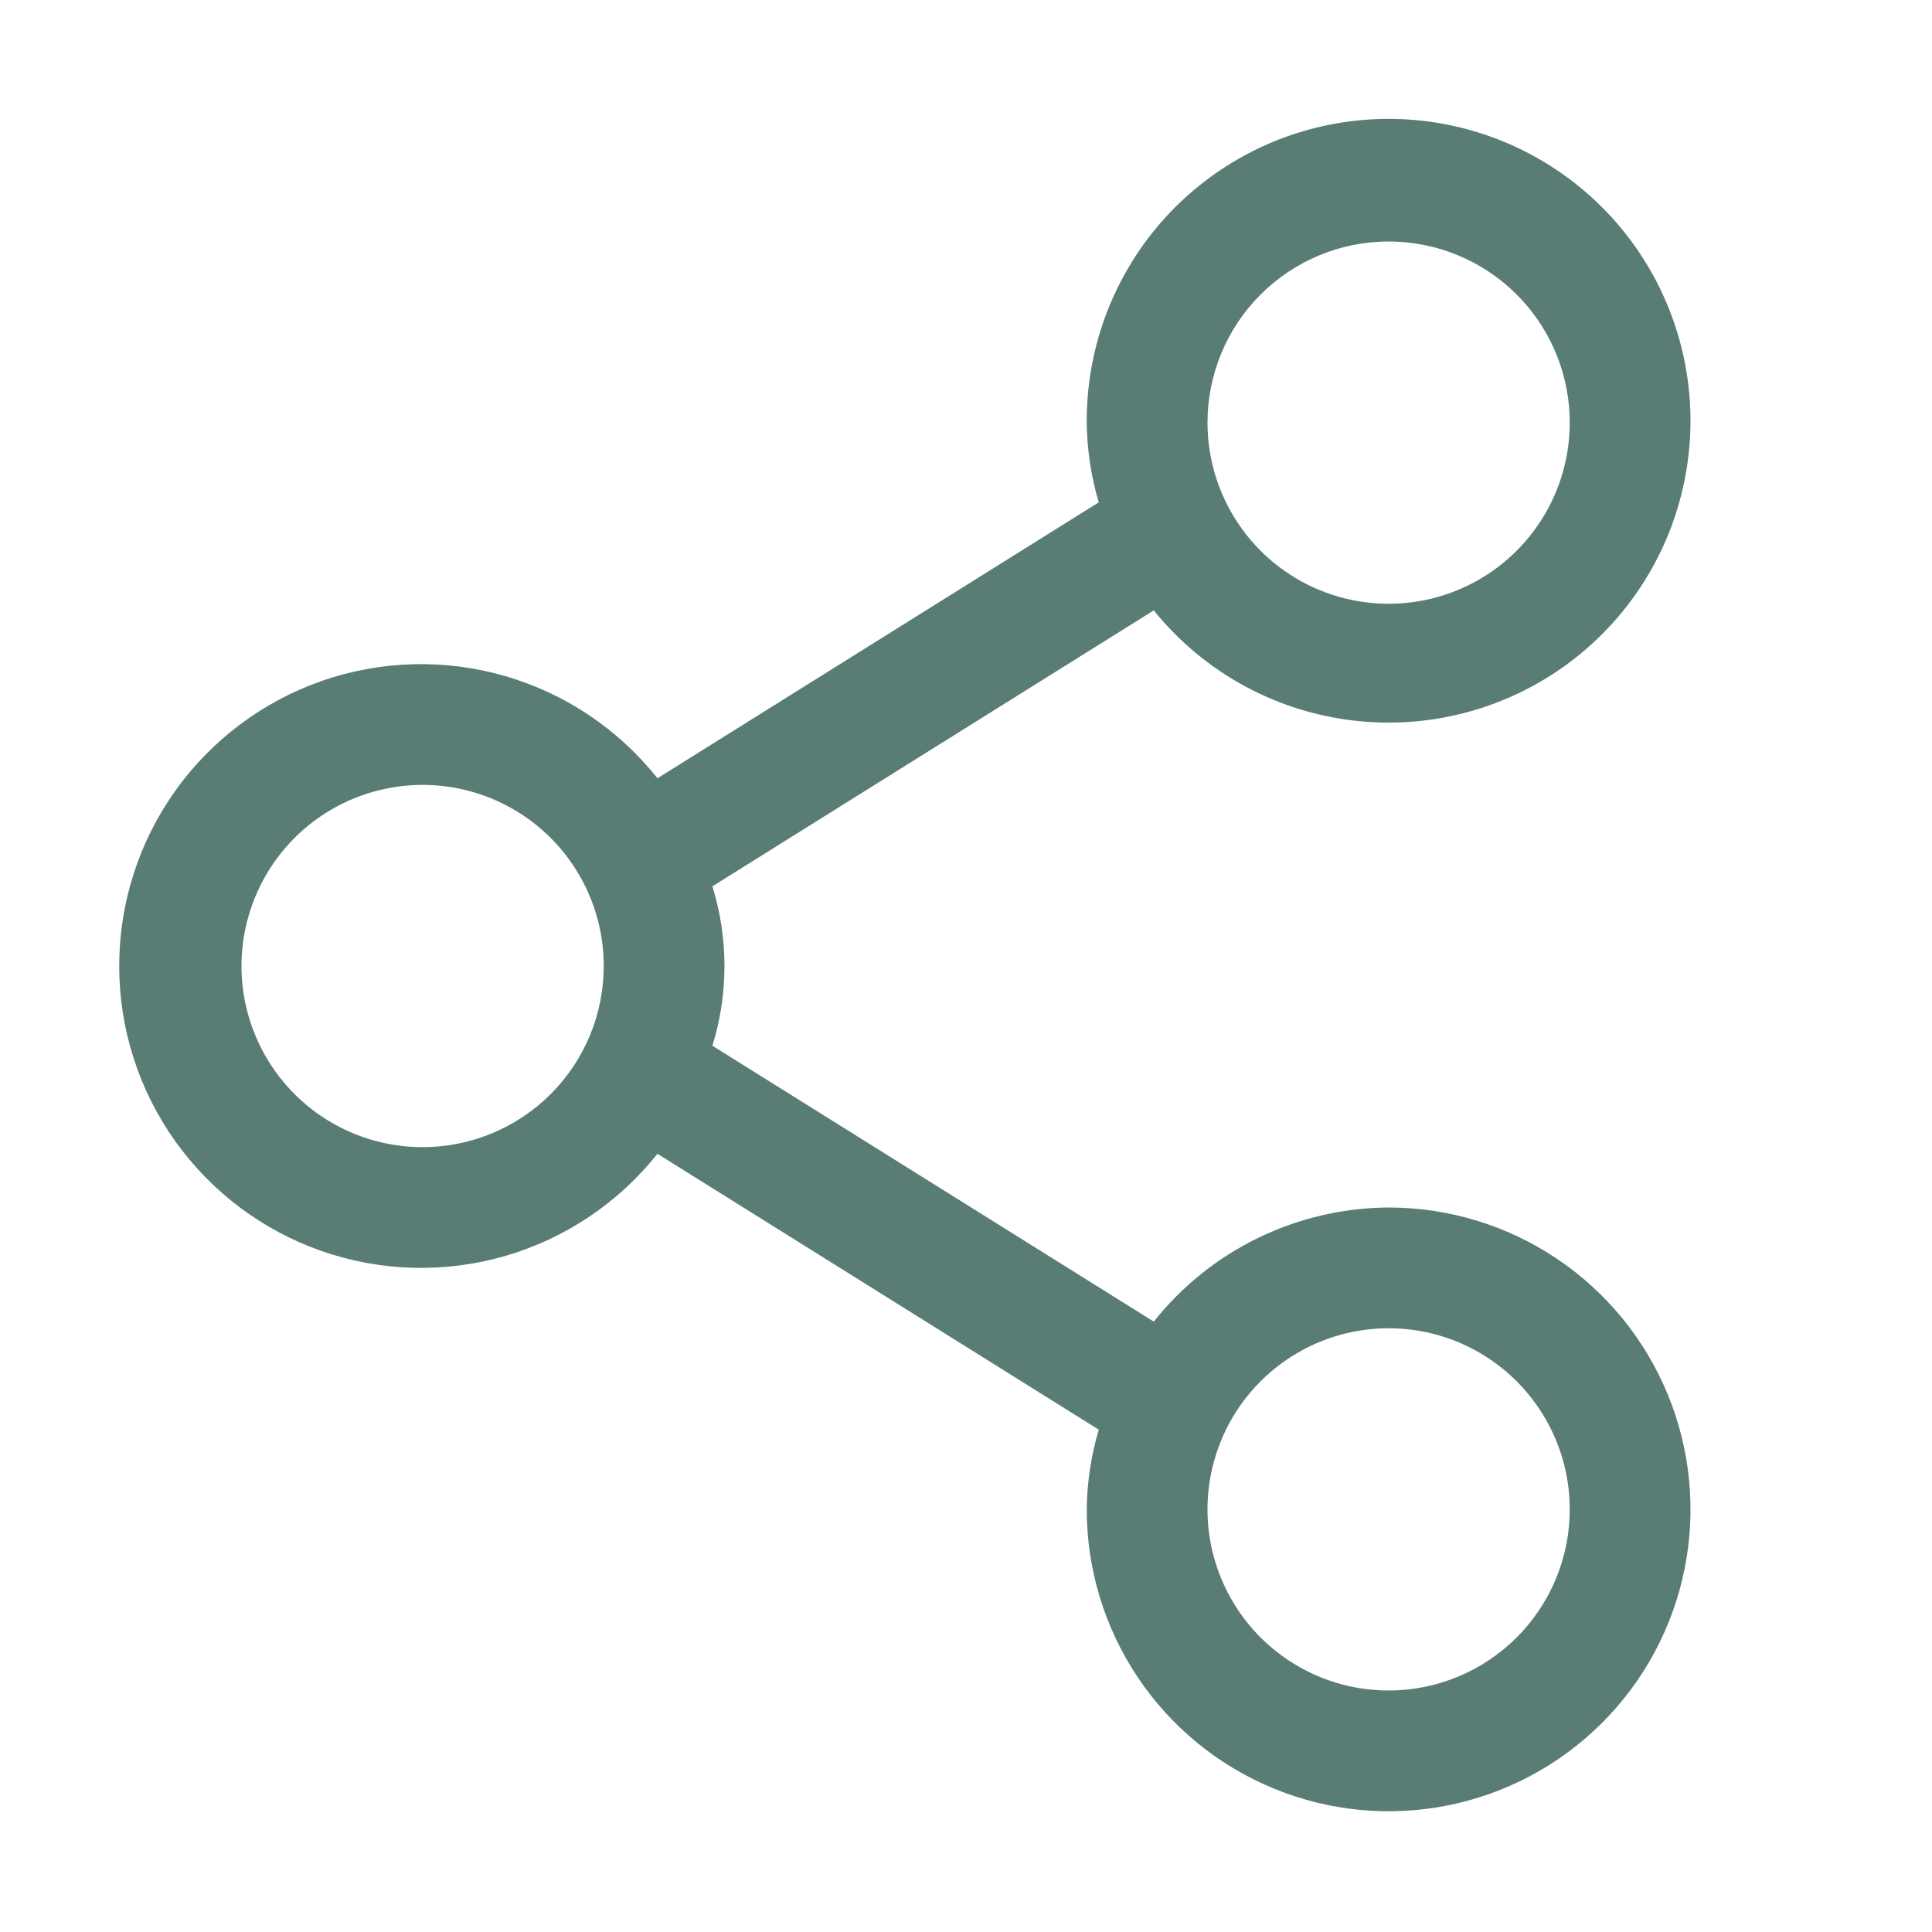 <svg width="30" height="30" viewBox="0 0 30 30" fill="none" xmlns="http://www.w3.org/2000/svg">
<path d="M21.562 18.75C20.861 18.754 20.169 18.915 19.538 19.221C18.906 19.528 18.352 19.973 17.916 20.522L11.062 16.238C11.312 15.432 11.312 14.569 11.062 13.763L17.916 9.478C18.611 10.34 19.589 10.927 20.676 11.136C21.763 11.345 22.89 11.163 23.855 10.622C24.821 10.08 25.564 9.214 25.952 8.178C26.34 7.141 26.349 6 25.977 4.958C25.605 3.915 24.876 3.038 23.919 2.481C22.962 1.925 21.839 1.725 20.748 1.917C19.658 2.109 18.671 2.681 17.962 3.531C17.253 4.382 16.868 5.456 16.875 6.563C16.879 6.982 16.942 7.398 17.062 7.8L10.209 12.085C9.604 11.323 8.777 10.768 7.843 10.498C6.909 10.227 5.913 10.254 4.995 10.574C4.077 10.895 3.281 11.493 2.717 12.286C2.154 13.079 1.851 14.027 1.851 15C1.851 15.973 2.154 16.922 2.717 17.715C3.281 18.508 4.077 19.106 4.995 19.426C5.913 19.747 6.909 19.773 7.843 19.503C8.777 19.232 9.604 18.677 10.209 17.916L17.062 22.2C16.942 22.602 16.879 23.018 16.875 23.438C16.875 24.365 17.15 25.271 17.665 26.042C18.18 26.813 18.912 27.414 19.769 27.768C20.625 28.123 21.568 28.216 22.477 28.035C23.386 27.854 24.221 27.408 24.877 26.752C25.533 26.097 25.979 25.262 26.16 24.352C26.341 23.443 26.248 22.5 25.893 21.644C25.538 20.787 24.938 20.055 24.167 19.54C23.396 19.025 22.49 18.75 21.562 18.75ZM21.562 3.75C22.119 3.75 22.663 3.915 23.125 4.224C23.587 4.533 23.948 4.972 24.161 5.486C24.374 6 24.429 6.566 24.321 7.111C24.212 7.657 23.945 8.158 23.551 8.551C23.158 8.945 22.657 9.213 22.111 9.321C21.566 9.43 21 9.374 20.486 9.161C19.972 8.948 19.533 8.588 19.224 8.125C18.915 7.663 18.75 7.119 18.75 6.563C18.75 5.817 19.046 5.101 19.574 4.574C20.101 4.047 20.817 3.75 21.562 3.75ZM6.562 17.813C6.006 17.813 5.462 17.648 5 17.339C4.537 17.03 4.177 16.59 3.964 16.076C3.751 15.563 3.695 14.997 3.804 14.451C3.913 13.906 4.18 13.405 4.574 13.011C4.967 12.618 5.468 12.35 6.014 12.242C6.559 12.133 7.125 12.189 7.639 12.402C8.153 12.615 8.592 12.975 8.901 13.438C9.21 13.9 9.375 14.444 9.375 15C9.375 15.746 9.079 16.462 8.551 16.989C8.024 17.516 7.308 17.813 6.562 17.813ZM21.562 26.25C21.006 26.25 20.462 26.085 20 25.776C19.537 25.467 19.177 25.028 18.964 24.514C18.751 24 18.695 23.435 18.804 22.889C18.913 22.343 19.18 21.842 19.574 21.449C19.967 21.056 20.468 20.788 21.014 20.679C21.559 20.571 22.125 20.626 22.639 20.839C23.153 21.052 23.592 21.413 23.901 21.875C24.21 22.338 24.375 22.881 24.375 23.438C24.375 24.184 24.079 24.899 23.551 25.426C23.024 25.954 22.308 26.25 21.562 26.25Z" fill="#597C75"/>
</svg>
